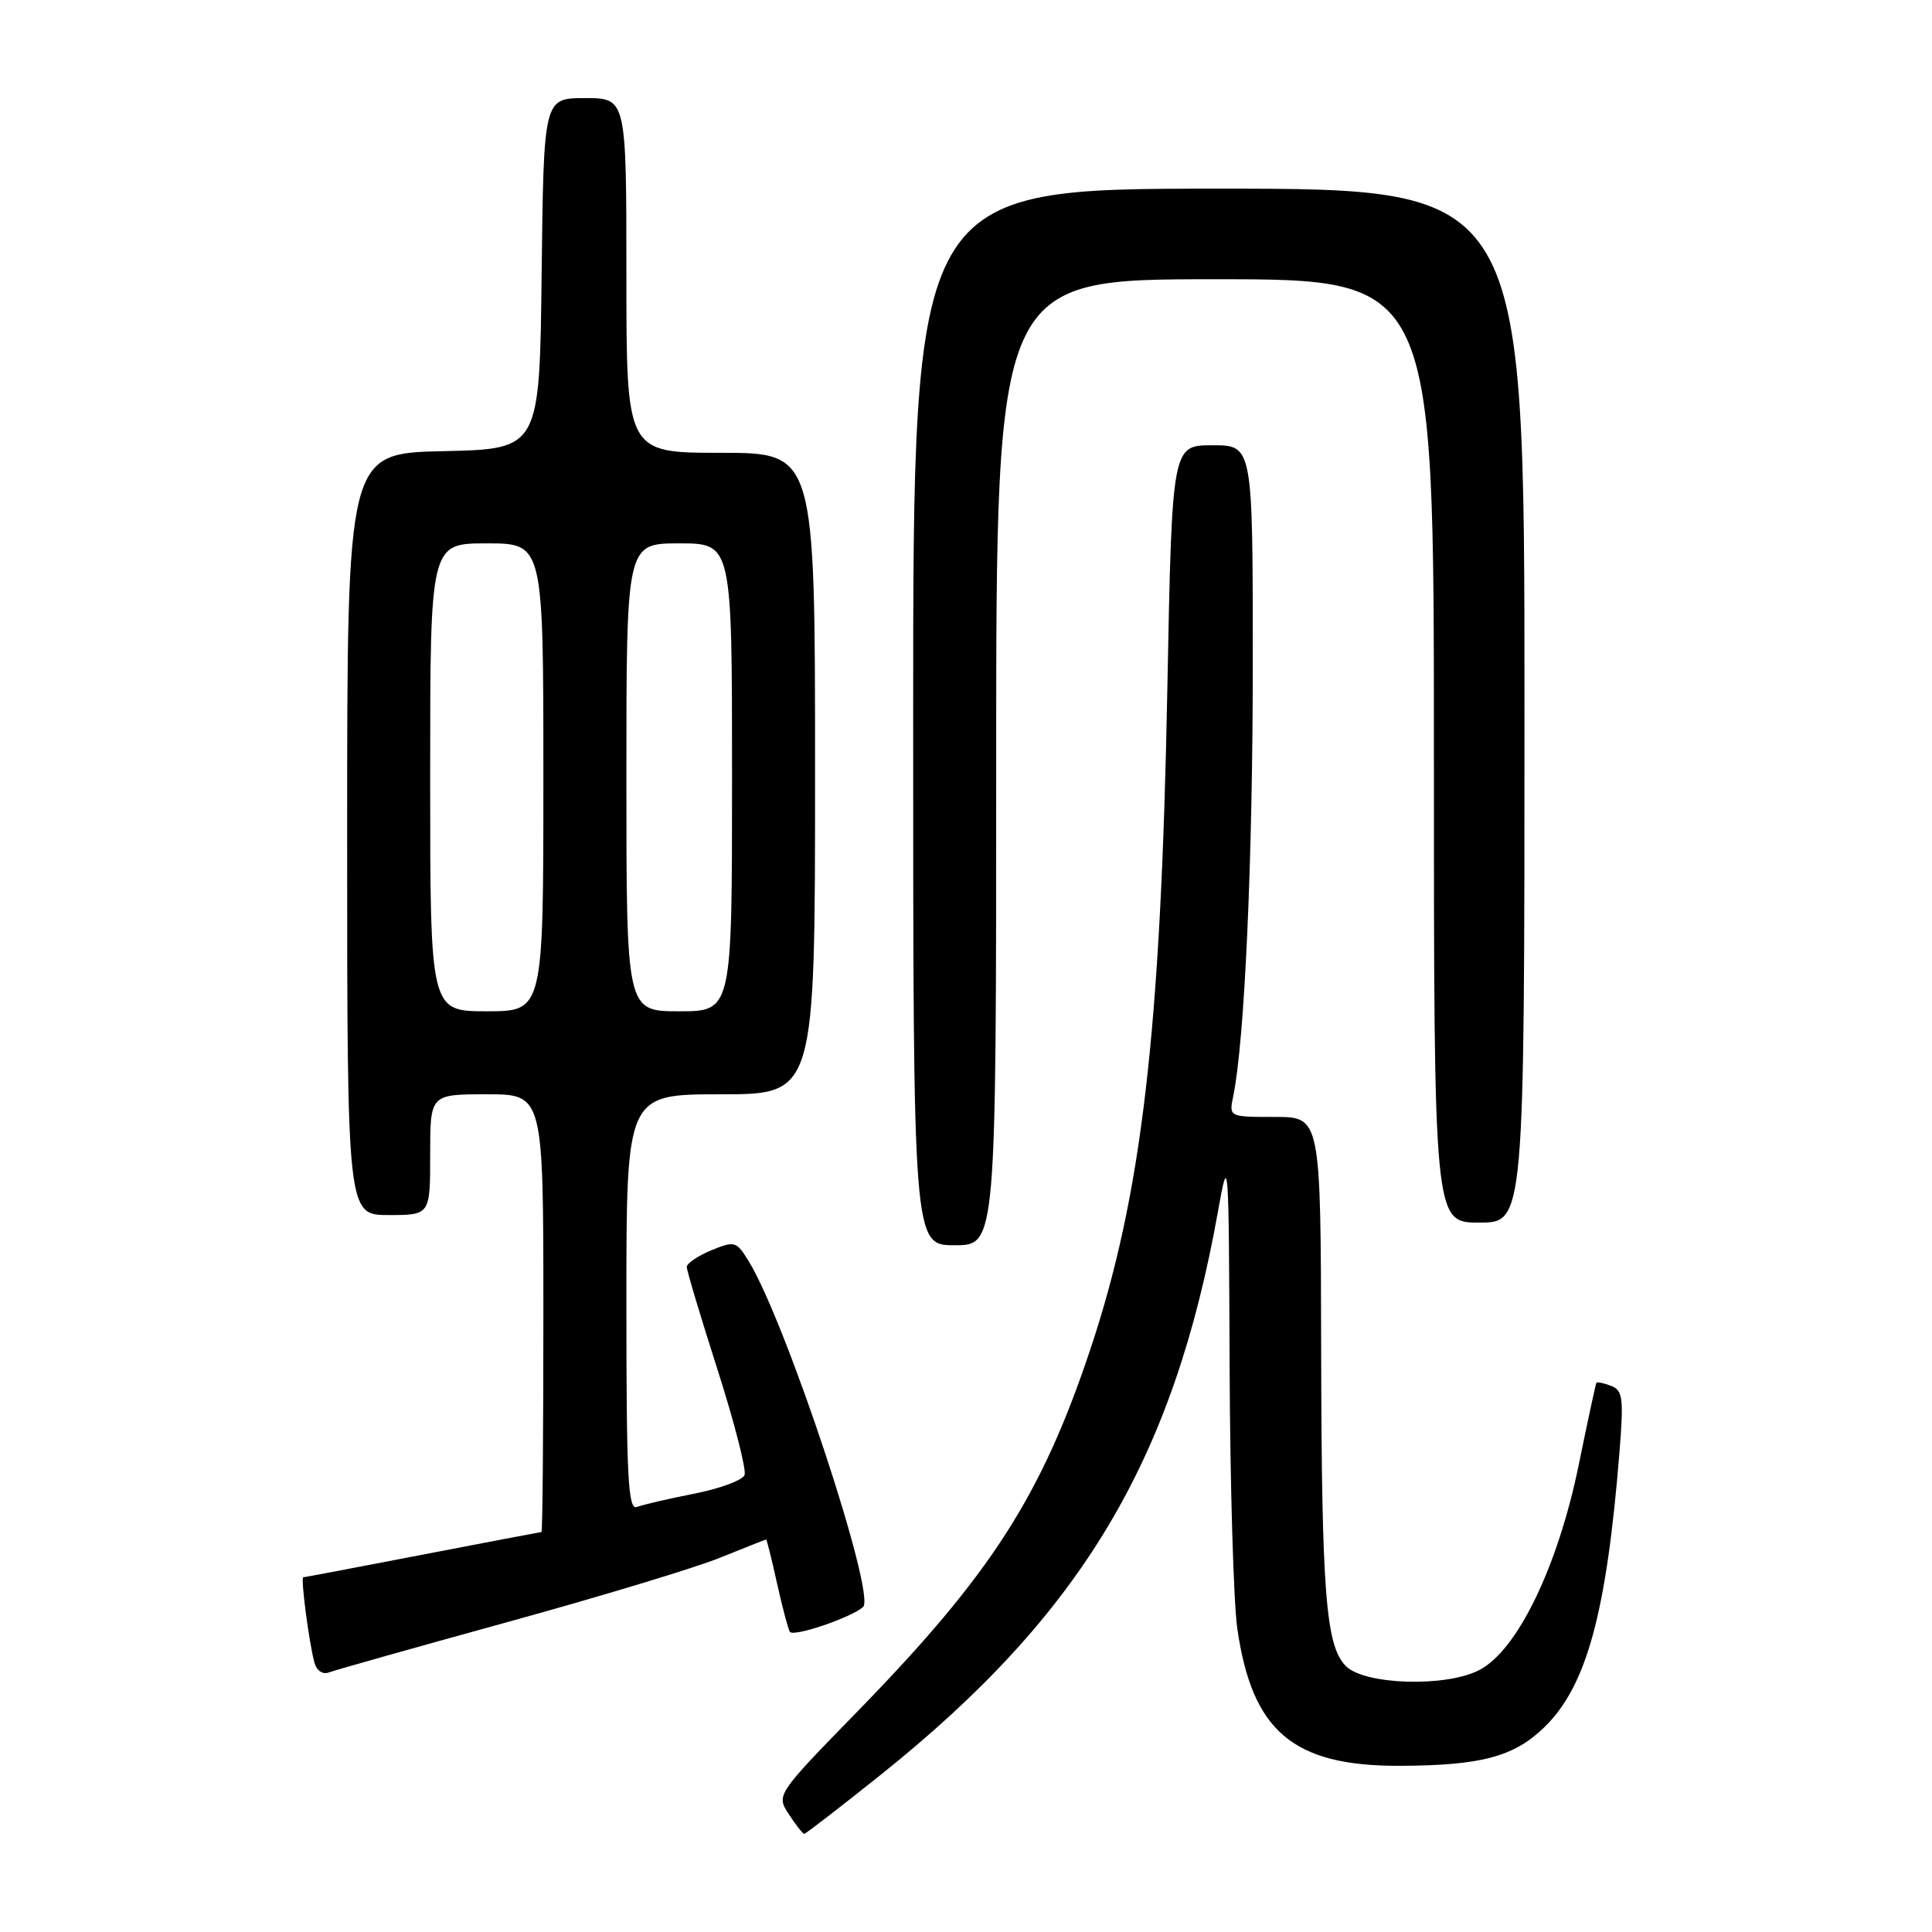 <?xml version="1.0" encoding="UTF-8" standalone="no"?>
<!DOCTYPE svg PUBLIC "-//W3C//DTD SVG 1.1//EN" "http://www.w3.org/Graphics/SVG/1.1/DTD/svg11.dtd" >
<svg xmlns="http://www.w3.org/2000/svg" xmlns:xlink="http://www.w3.org/1999/xlink" version="1.1" viewBox="0 0 256 256">
 <g >
 <path fill="currentColor"
d=" M 116.70 235.17 C 143.29 213.92 155.50 193.52 161.39 160.50 C 162.79 152.66 162.82 153.07 162.93 181.00 C 162.99 196.68 163.45 212.34 163.95 215.81 C 165.92 229.44 171.35 234.02 185.46 233.98 C 196.24 233.94 200.59 232.79 204.62 228.88 C 210.23 223.45 212.88 213.73 214.59 192.40 C 215.16 185.24 215.03 184.22 213.47 183.63 C 212.51 183.26 211.63 183.08 211.53 183.23 C 211.44 183.38 210.39 188.22 209.21 194.00 C 206.44 207.58 201.06 218.70 196.00 221.30 C 191.57 223.59 180.83 223.26 178.34 220.77 C 175.67 218.10 175.12 211.11 175.06 178.75 C 175.00 148.00 175.00 148.00 168.92 148.00 C 162.84 148.00 162.84 148.00 163.41 145.25 C 164.92 137.94 166.00 113.94 166.00 87.85 C 166.00 59.00 166.00 59.00 160.65 59.00 C 155.30 59.00 155.30 59.00 154.68 91.25 C 153.82 136.79 151.29 158.40 144.45 178.87 C 137.97 198.25 131.29 208.63 113.72 226.67 C 102.84 237.83 102.84 237.83 104.54 240.42 C 105.47 241.84 106.38 243.00 106.56 243.00 C 106.75 243.00 111.31 239.48 116.70 235.17 Z  M 67.26 214.93 C 79.49 211.56 92.17 207.73 95.42 206.40 C 98.68 205.08 101.42 204.00 101.51 204.00 C 101.61 204.00 102.25 206.59 102.95 209.75 C 103.65 212.91 104.42 215.83 104.66 216.22 C 105.09 216.95 112.75 214.36 114.36 212.94 C 116.13 211.37 104.18 175.24 99.21 167.12 C 97.57 164.46 97.36 164.40 94.25 165.67 C 92.46 166.41 91.00 167.40 91.00 167.88 C 91.00 168.35 92.83 174.47 95.07 181.47 C 97.31 188.47 98.92 194.76 98.66 195.45 C 98.39 196.14 95.39 197.25 91.99 197.92 C 88.58 198.59 85.17 199.38 84.40 199.68 C 83.22 200.13 83.00 195.85 83.00 172.61 C 83.00 145.00 83.00 145.00 95.50 145.00 C 108.00 145.00 108.00 145.00 108.00 102.50 C 108.00 60.00 108.00 60.00 95.50 60.00 C 83.00 60.00 83.00 60.00 83.00 36.50 C 83.00 13.00 83.00 13.00 77.52 13.00 C 72.04 13.00 72.04 13.00 71.77 36.25 C 71.50 59.50 71.50 59.50 58.75 59.78 C 46.00 60.06 46.00 60.06 46.00 110.53 C 46.00 161.00 46.00 161.00 51.50 161.00 C 57.00 161.00 57.00 161.00 57.00 153.00 C 57.00 145.00 57.00 145.00 64.50 145.00 C 72.00 145.00 72.00 145.00 72.00 174.00 C 72.00 189.95 71.89 203.00 71.75 203.00 C 71.61 203.01 64.53 204.35 56.00 206.00 C 47.47 207.65 40.36 208.99 40.19 209.00 C 39.81 209.00 40.96 217.76 41.67 220.32 C 41.97 221.39 42.77 221.92 43.60 221.60 C 44.38 221.30 55.03 218.30 67.26 214.93 Z  M 132.00 101.00 C 132.00 37.00 132.00 37.00 161.00 37.00 C 190.00 37.00 190.00 37.00 190.00 99.50 C 190.00 162.00 190.00 162.00 196.00 162.00 C 202.00 162.00 202.00 162.00 202.00 93.50 C 202.00 25.00 202.00 25.00 161.50 25.00 C 121.00 25.00 121.00 25.00 121.00 95.00 C 121.00 165.00 121.00 165.00 126.50 165.00 C 132.00 165.00 132.00 165.00 132.00 101.00 Z  M 57.00 103.00 C 57.00 72.00 57.00 72.00 64.50 72.00 C 72.00 72.00 72.00 72.00 72.00 103.00 C 72.00 134.00 72.00 134.00 64.50 134.00 C 57.00 134.00 57.00 134.00 57.00 103.00 Z  M 83.00 103.00 C 83.00 72.00 83.00 72.00 90.00 72.00 C 97.00 72.00 97.00 72.00 97.00 103.00 C 97.00 134.00 97.00 134.00 90.00 134.00 C 83.00 134.00 83.00 134.00 83.00 103.00 Z "/>
</g>
</svg>